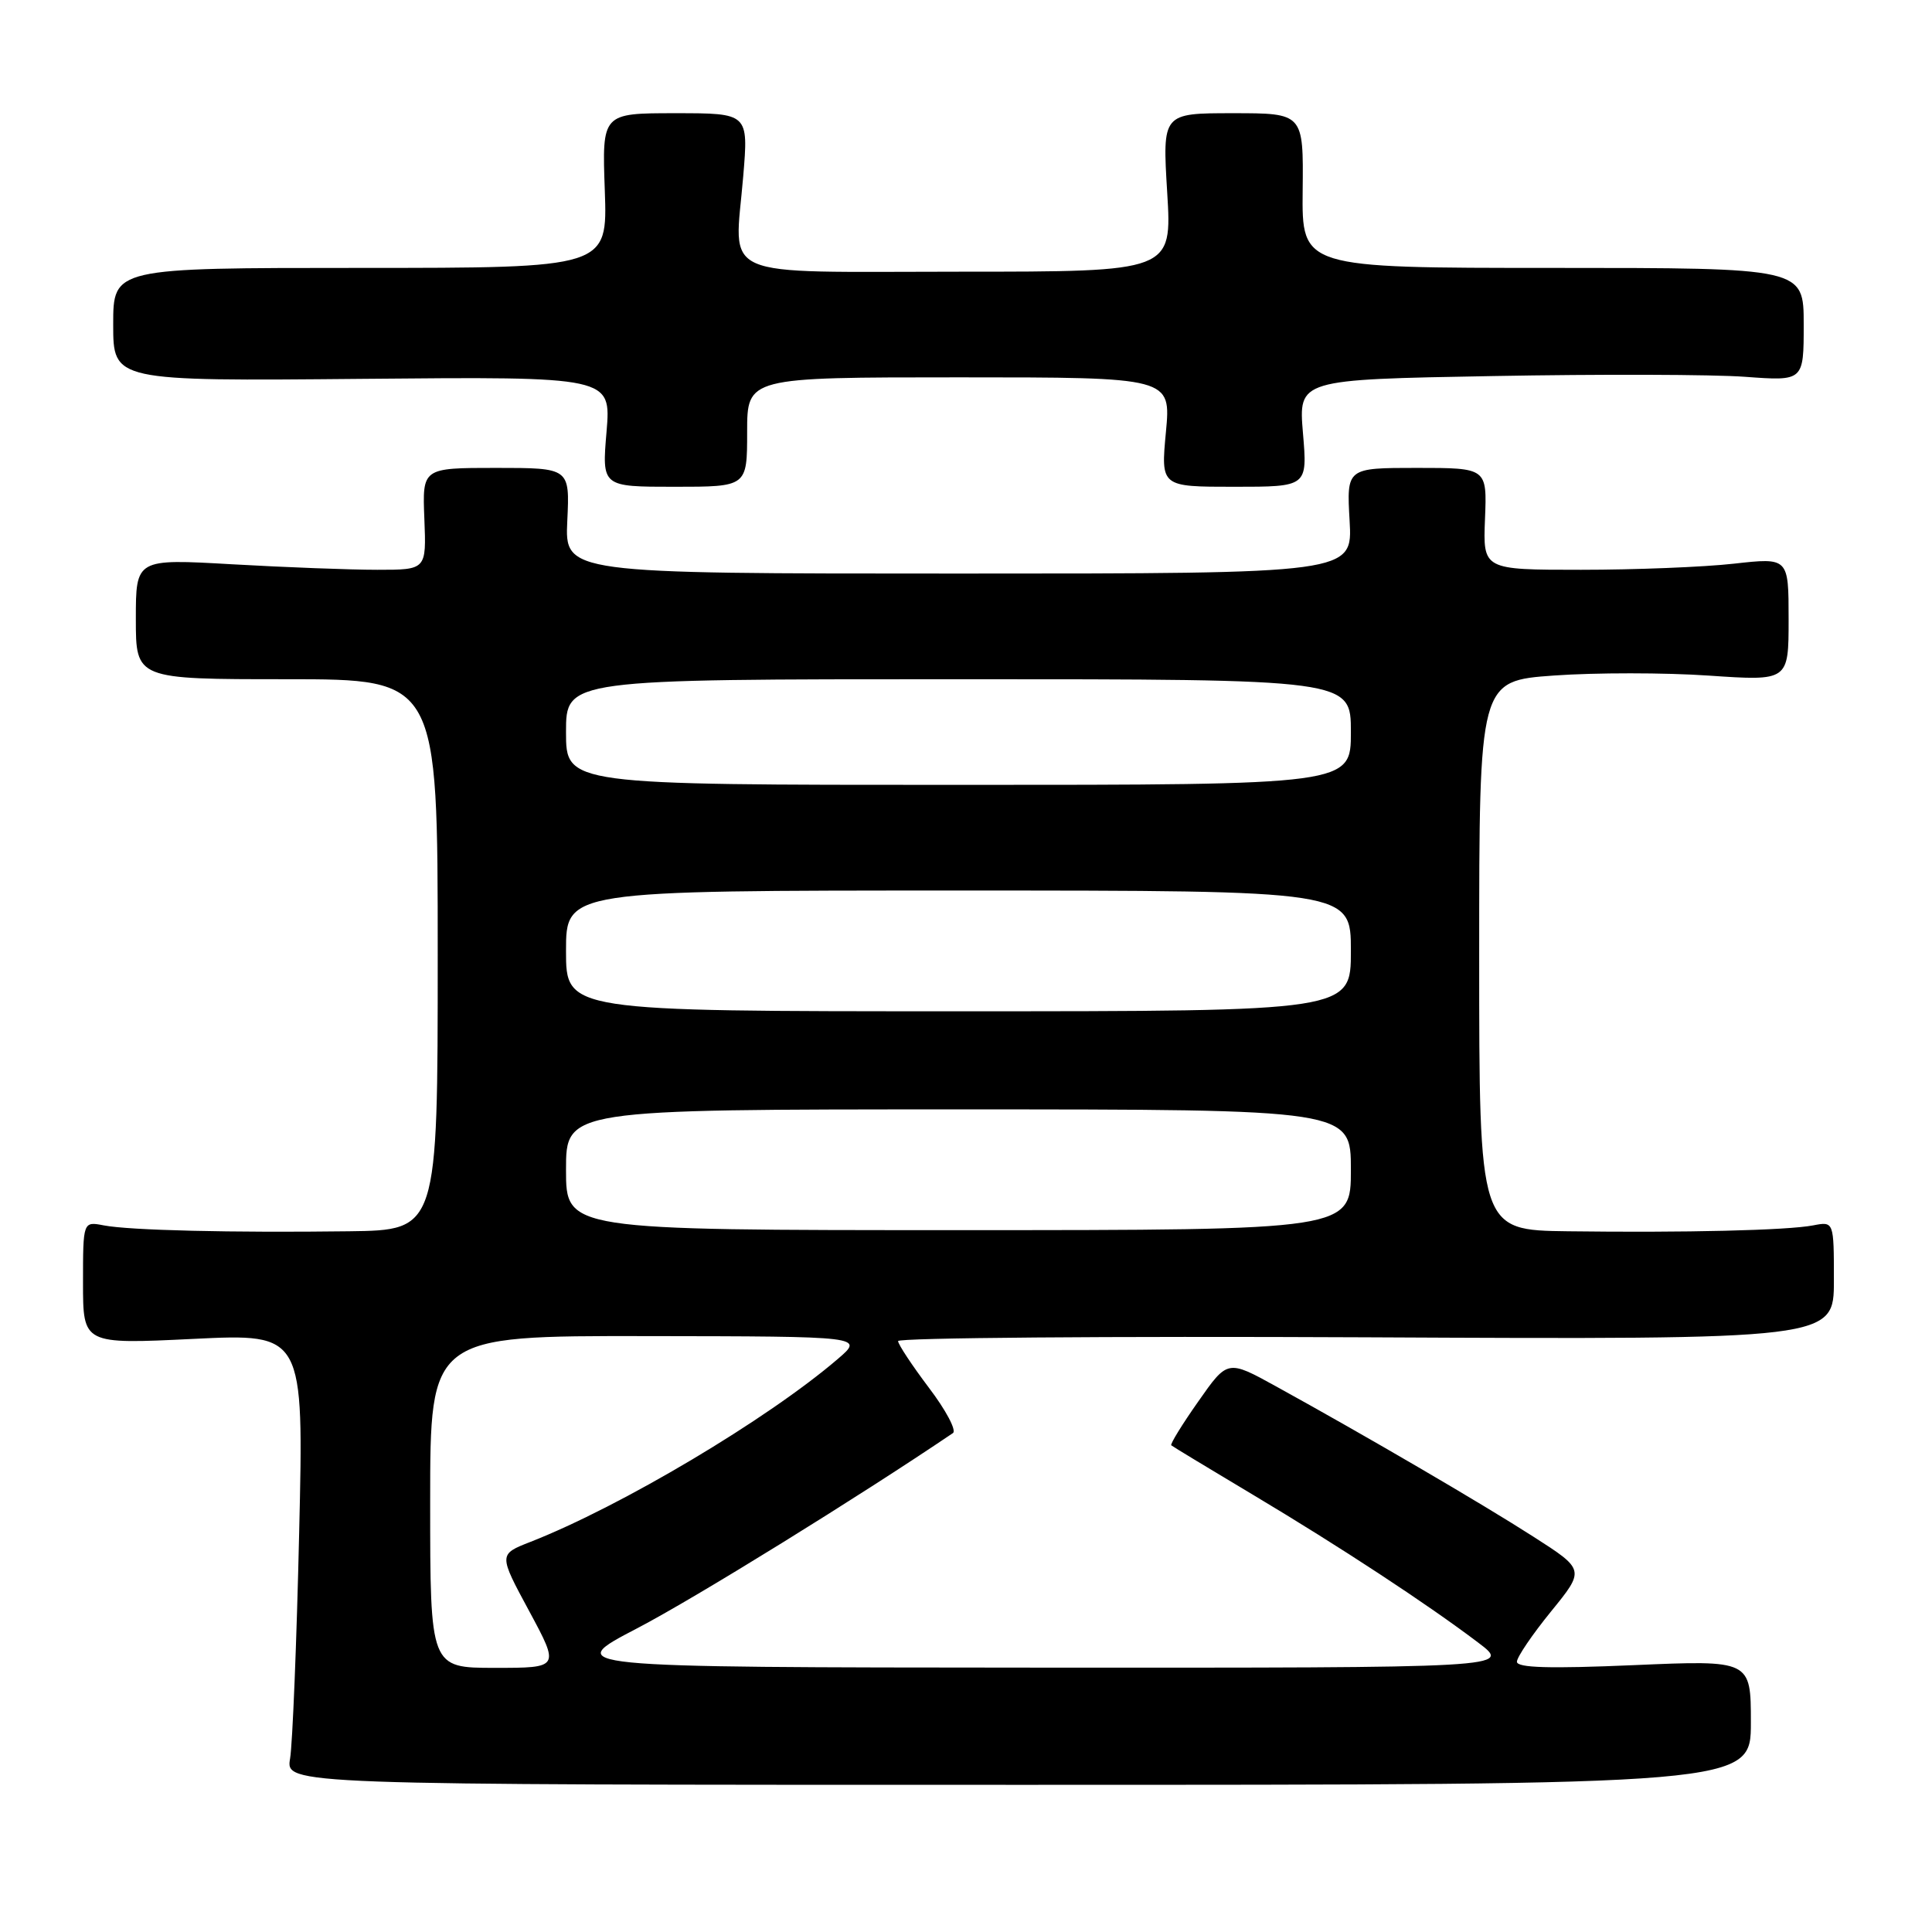 <?xml version="1.0" encoding="UTF-8" standalone="no"?>
<!DOCTYPE svg PUBLIC "-//W3C//DTD SVG 1.1//EN" "http://www.w3.org/Graphics/SVG/1.1/DTD/svg11.dtd" >
<svg xmlns="http://www.w3.org/2000/svg" xmlns:xlink="http://www.w3.org/1999/xlink" version="1.1" viewBox="0 0 256 256">
 <g >
 <path fill="currentColor"
d=" M 232.00 228.24 C 232.00 219.97 232.00 219.97 216.50 220.64 C 205.36 221.12 201.00 221.00 201.00 220.19 C 201.00 219.58 203.03 216.59 205.51 213.54 C 210.02 208.00 210.02 208.00 203.17 203.61 C 196.28 199.19 180.97 190.25 169.08 183.70 C 162.66 180.16 162.66 180.16 158.78 185.70 C 156.64 188.74 155.03 191.36 155.20 191.51 C 155.36 191.66 160.22 194.60 166.00 198.05 C 177.52 204.93 189.09 212.52 195.89 217.67 C 200.29 221.00 200.29 221.00 137.39 220.97 C 74.50 220.93 74.50 220.93 84.50 215.72 C 92.16 211.72 113.77 198.35 126.27 189.89 C 126.77 189.55 125.34 186.85 123.09 183.89 C 120.85 180.92 119.01 178.14 119.00 177.70 C 119.00 177.26 146.90 177.04 181.00 177.20 C 243.00 177.50 243.00 177.50 243.00 169.67 C 243.00 161.84 243.00 161.84 240.25 162.37 C 236.84 163.03 223.22 163.35 207.75 163.15 C 196.00 163.00 196.00 163.00 196.00 126.61 C 196.00 90.22 196.00 90.22 205.92 89.51 C 211.37 89.12 220.60 89.12 226.42 89.52 C 237.00 90.24 237.00 90.24 237.00 82.06 C 237.00 73.88 237.00 73.88 229.75 74.69 C 225.76 75.14 216.65 75.50 209.50 75.50 C 196.50 75.50 196.50 75.50 196.77 68.75 C 197.04 62.00 197.04 62.00 187.74 62.00 C 178.43 62.00 178.43 62.00 178.83 69.00 C 179.23 76.00 179.23 76.00 127.03 76.00 C 74.84 76.00 74.84 76.00 75.17 69.00 C 75.50 62.00 75.50 62.00 65.73 62.00 C 55.96 62.00 55.96 62.00 56.23 68.75 C 56.50 75.50 56.50 75.50 50.00 75.50 C 46.42 75.50 37.76 75.17 30.75 74.77 C 18.00 74.04 18.00 74.04 18.00 82.02 C 18.00 90.00 18.00 90.00 38.00 90.00 C 58.00 90.00 58.00 90.00 58.00 126.50 C 58.00 163.00 58.00 163.00 46.25 163.15 C 30.78 163.35 17.16 163.03 13.75 162.37 C 11.00 161.84 11.00 161.84 11.00 169.98 C 11.00 178.12 11.00 178.12 25.63 177.41 C 40.26 176.70 40.26 176.70 39.64 203.10 C 39.31 217.62 38.76 231.07 38.44 233.00 C 37.84 236.50 37.84 236.50 134.92 236.50 C 232.00 236.50 232.00 236.50 232.00 228.24 Z  M 99.00 57.25 C 99.00 50.00 99.00 50.00 127.09 50.00 C 155.17 50.00 155.17 50.00 154.49 57.25 C 153.81 64.50 153.81 64.50 163.53 64.50 C 173.25 64.50 173.25 64.50 172.65 57.40 C 172.05 50.29 172.05 50.29 197.78 49.83 C 211.92 49.57 226.99 49.61 231.25 49.93 C 239.00 50.50 239.00 50.50 239.00 43.00 C 239.00 35.50 239.00 35.50 205.75 35.50 C 172.50 35.50 172.50 35.50 172.61 25.25 C 172.72 15.00 172.72 15.00 163.37 15.00 C 154.02 15.00 154.02 15.00 154.66 25.50 C 155.30 36.00 155.30 36.00 127.22 36.00 C 94.53 36.00 97.33 37.23 98.48 23.37 C 99.18 15.00 99.18 15.00 89.48 15.00 C 79.77 15.00 79.77 15.00 80.14 25.25 C 80.50 35.50 80.50 35.50 47.75 35.50 C 15.00 35.50 15.00 35.50 15.00 43.00 C 15.00 50.50 15.00 50.50 47.99 50.20 C 80.98 49.90 80.98 49.90 80.37 57.20 C 79.75 64.50 79.75 64.50 89.37 64.50 C 99.00 64.50 99.00 64.50 99.00 57.25 Z  M 57.00 199.00 C 57.00 177.00 57.00 177.00 85.75 177.04 C 114.50 177.08 114.50 177.08 111.00 180.08 C 101.68 188.07 82.30 199.60 70.28 204.31 C 66.06 205.96 66.06 205.96 70.12 213.48 C 74.17 221.00 74.17 221.00 65.59 221.00 C 57.00 221.00 57.00 221.00 57.00 199.00 Z  M 75.00 155.00 C 75.00 147.00 75.00 147.00 127.00 147.00 C 179.00 147.00 179.00 147.00 179.00 155.00 C 179.00 163.00 179.00 163.00 127.00 163.00 C 75.00 163.00 75.00 163.00 75.00 155.00 Z  M 75.00 126.00 C 75.00 118.00 75.00 118.00 127.00 118.00 C 179.00 118.00 179.00 118.00 179.00 126.00 C 179.00 134.00 179.00 134.00 127.00 134.00 C 75.00 134.00 75.00 134.00 75.00 126.00 Z  M 75.00 97.00 C 75.00 90.00 75.00 90.00 127.00 90.00 C 179.00 90.00 179.00 90.00 179.00 97.00 C 179.00 104.00 179.00 104.00 127.00 104.00 C 75.00 104.00 75.00 104.00 75.00 97.00 Z "/>
</g>
</svg>